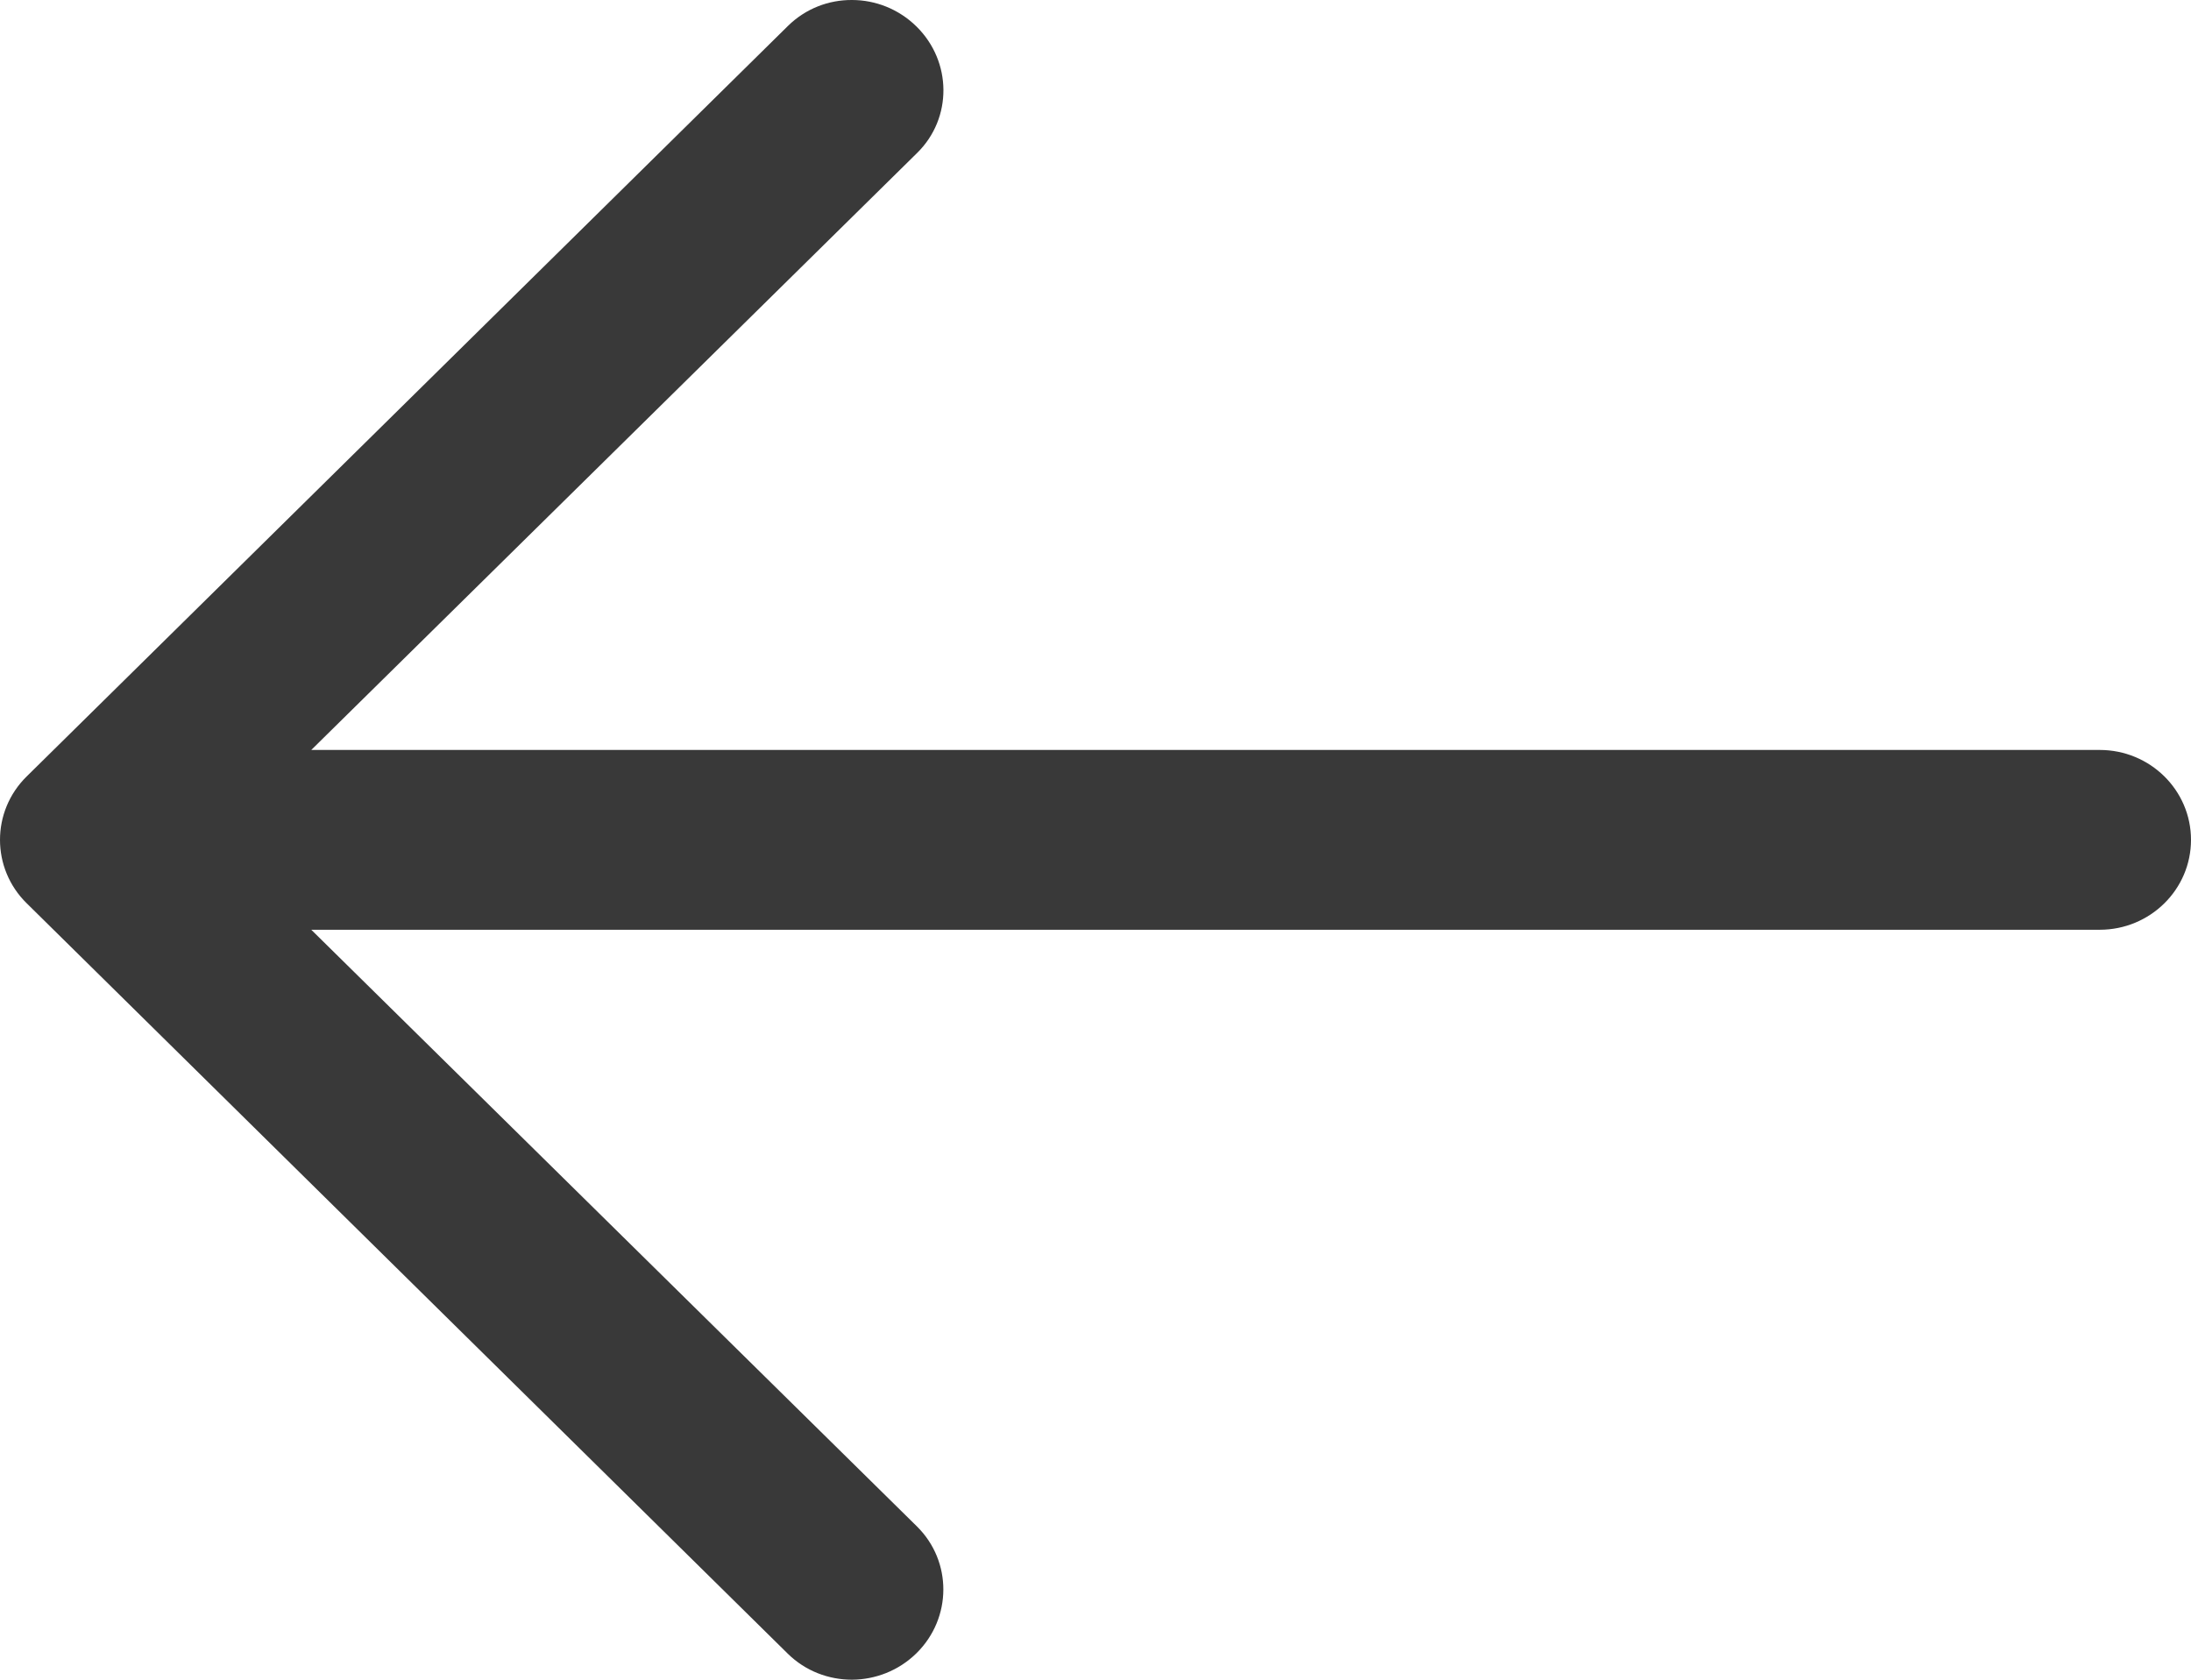 <svg width="30" height="23" viewBox="0 0 30 23" fill="none" xmlns="http://www.w3.org/2000/svg">
<path id="Vector" d="M10.791 0.353C10.791 0.353 3.289 7.75 0.367 10.63C0.122 10.87 0 11.185 0 11.5C0 11.815 0.122 12.13 0.367 12.37C3.287 15.25 10.787 22.644 10.787 22.644C11.029 22.882 11.347 23 11.666 23C11.984 22.998 12.304 22.878 12.549 22.637C13.037 22.156 13.039 21.379 12.556 20.902L4.262 12.731H28.75C29.44 12.731 30 12.18 30 11.5C30 10.82 29.44 10.269 28.75 10.269H4.262L12.559 2.093C13.041 1.619 13.037 0.844 12.549 0.363C12.304 0.122 11.984 1.68695e-05 11.666 1.68695e-05C11.347 -0.002 11.032 0.117 10.791 0.353Z" fill="#393939"/>
</svg>

